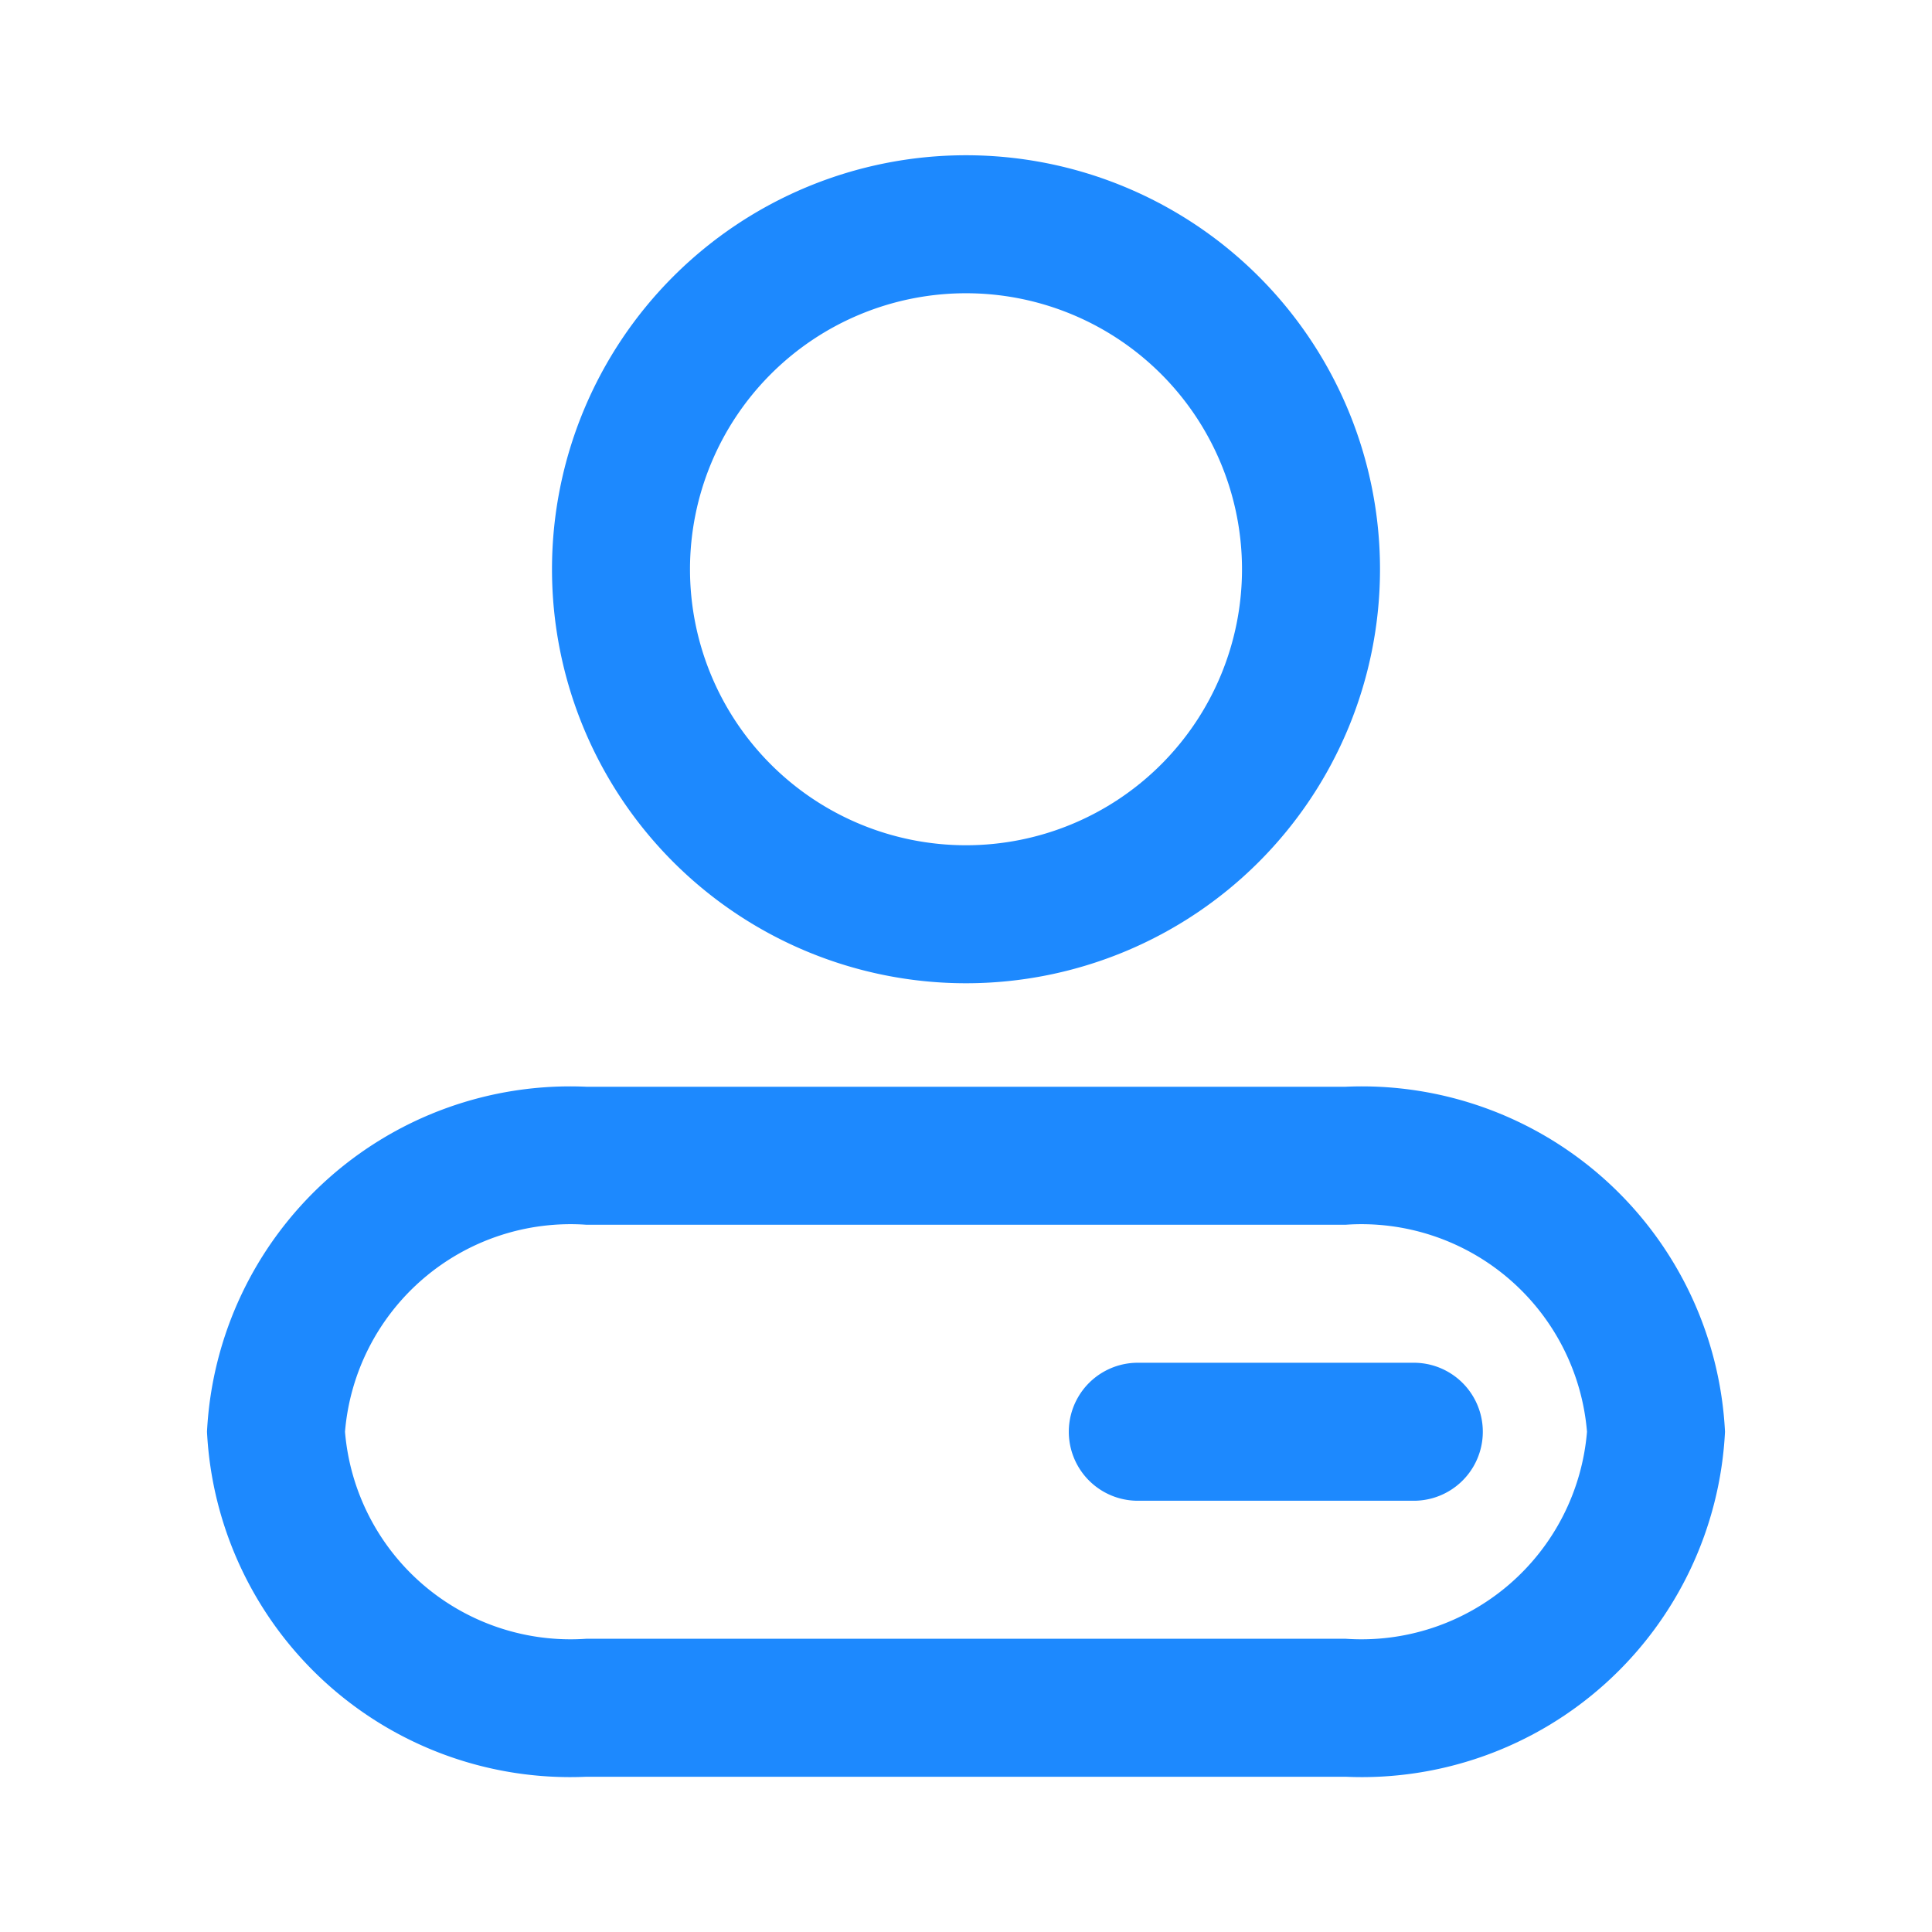 ﻿<svg id="图层_1" data-name="图层 1" xmlns="http://www.w3.org/2000/svg" viewBox="0 0 28 28"><defs><style>.cls-1{fill:#1d89fe;}</style></defs><title>智慧教室icon</title><path class="cls-1" d="M20.49,19.75h-4a1,1,0,0,0,0,2h4a1,1,0,0,0,0-2Z"/><path class="cls-1" d="M19.5,15.75H8.5a5.27,5.27,0,0,0-5.5,5,5.27,5.27,0,0,0,5.5,5h11a5.27,5.27,0,0,0,5.5-5A5.27,5.27,0,0,0,19.5,15.75Zm0,8H8.5a3.28,3.28,0,0,1-3.5-3,3.28,3.28,0,0,1,3.5-3h11a3.28,3.28,0,0,1,3.5,3A3.28,3.28,0,0,1,19.5,23.75Z"/><path class="cls-1" d="M14,14.25a6,6,0,1,0-6-6A6,6,0,0,0,14,14.25Zm0-10a4,4,0,1,1-4,4A4,4,0,0,1,14,4.25Z"/></svg>